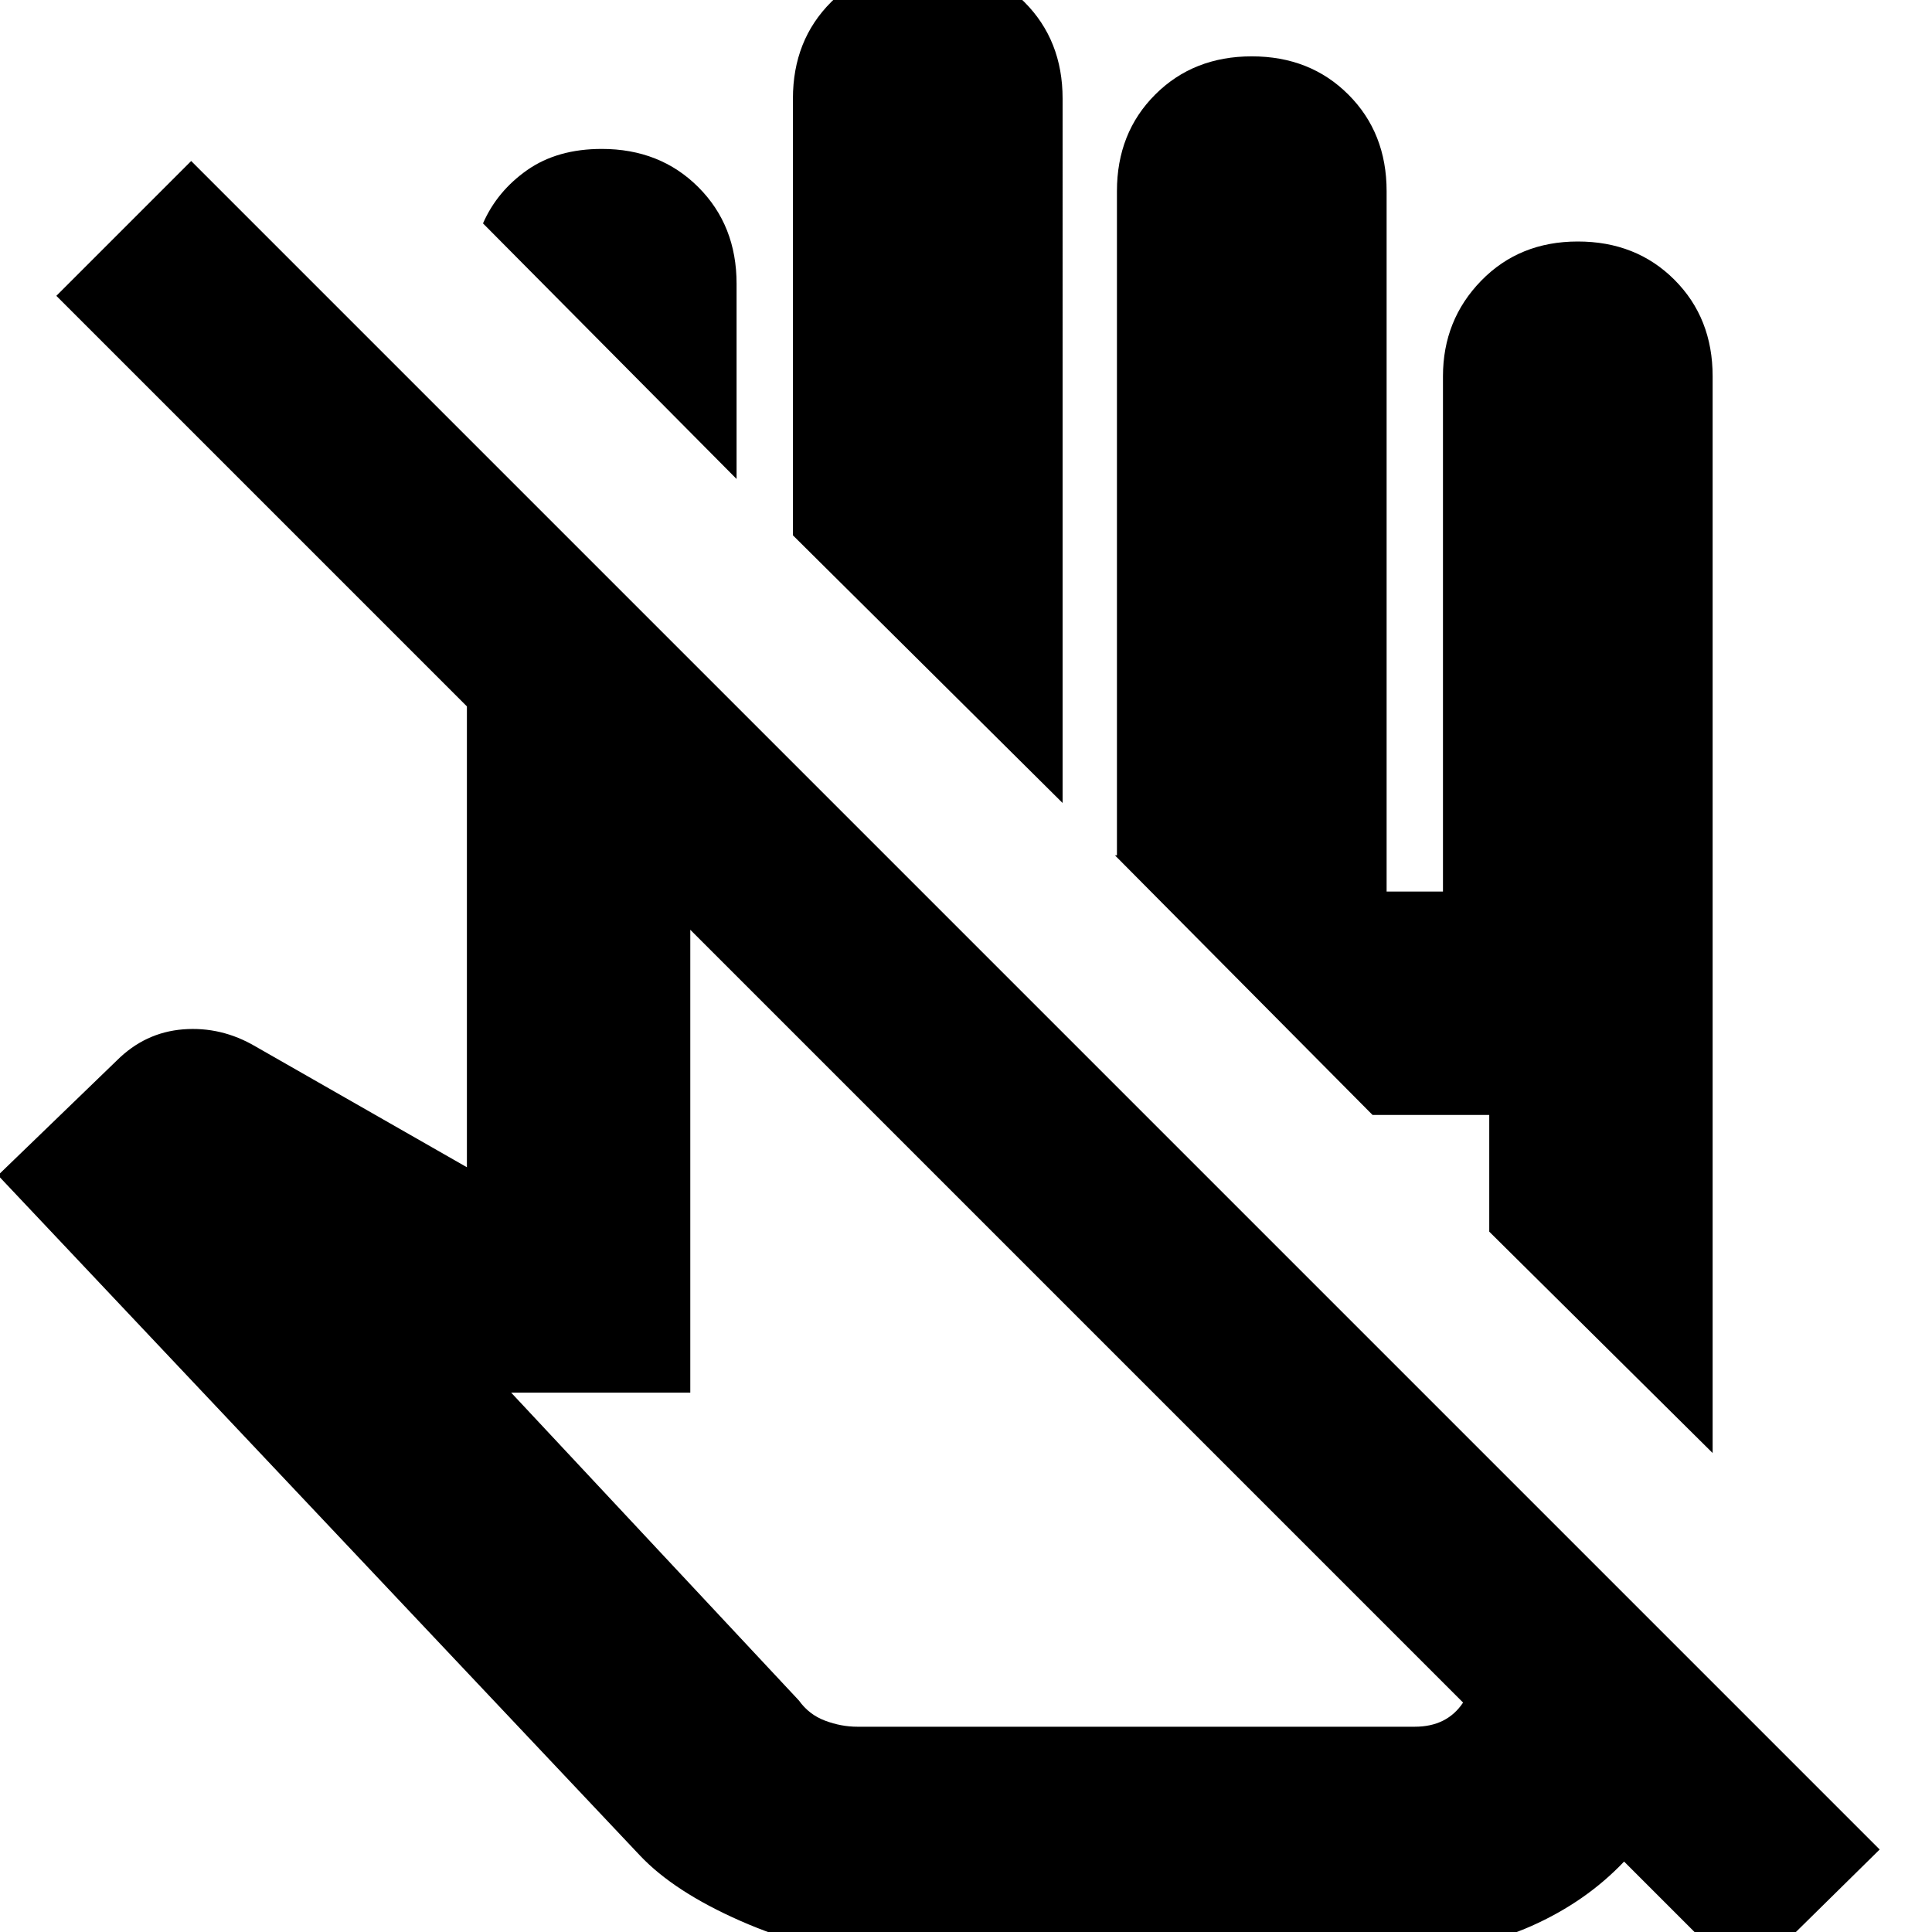 <svg xmlns="http://www.w3.org/2000/svg" height="24" width="24"><path d="m21.675 24.625-1.5-1.5q-.475.5-1.15.8-.675.3-1.45.3H10.65q-.625 0-1.45-.362-.825-.363-1.25-.813L-.025 14.6l1.475-1.425q.35-.35.825-.388.475-.037.9.213L5.8 14.5V8.775l-5.1-5.1L2.375 2 23.35 22.975ZM10.65 21.45h6.925q.2 0 .35-.075.15-.075.25-.225l-9.6-9.6v5.75H6.35l3.575 3.825q.125.175.325.25.2.075.4.075Zm10.625-3.4L18.5 15.3v-1.45h-1.45l-3.2-3.225h.025v-8.25q0-.725.475-1.2T15.55.7q.725 0 1.2.475t.475 1.2v8.7h.7v-6.4q0-.7.475-1.188Q18.875 3 19.6 3t1.2.475q.475.475.475 1.2ZM13.2 9.975 9.85 6.65V1.225q0-.725.475-1.2t1.2-.475q.725 0 1.2.475t.475 1.2ZM9.15 5.95 6 2.775q.175-.4.55-.663.375-.262.925-.262.725 0 1.2.475t.475 1.2Zm7.9 7.9Zm-3.675 2.5Z"/></svg>